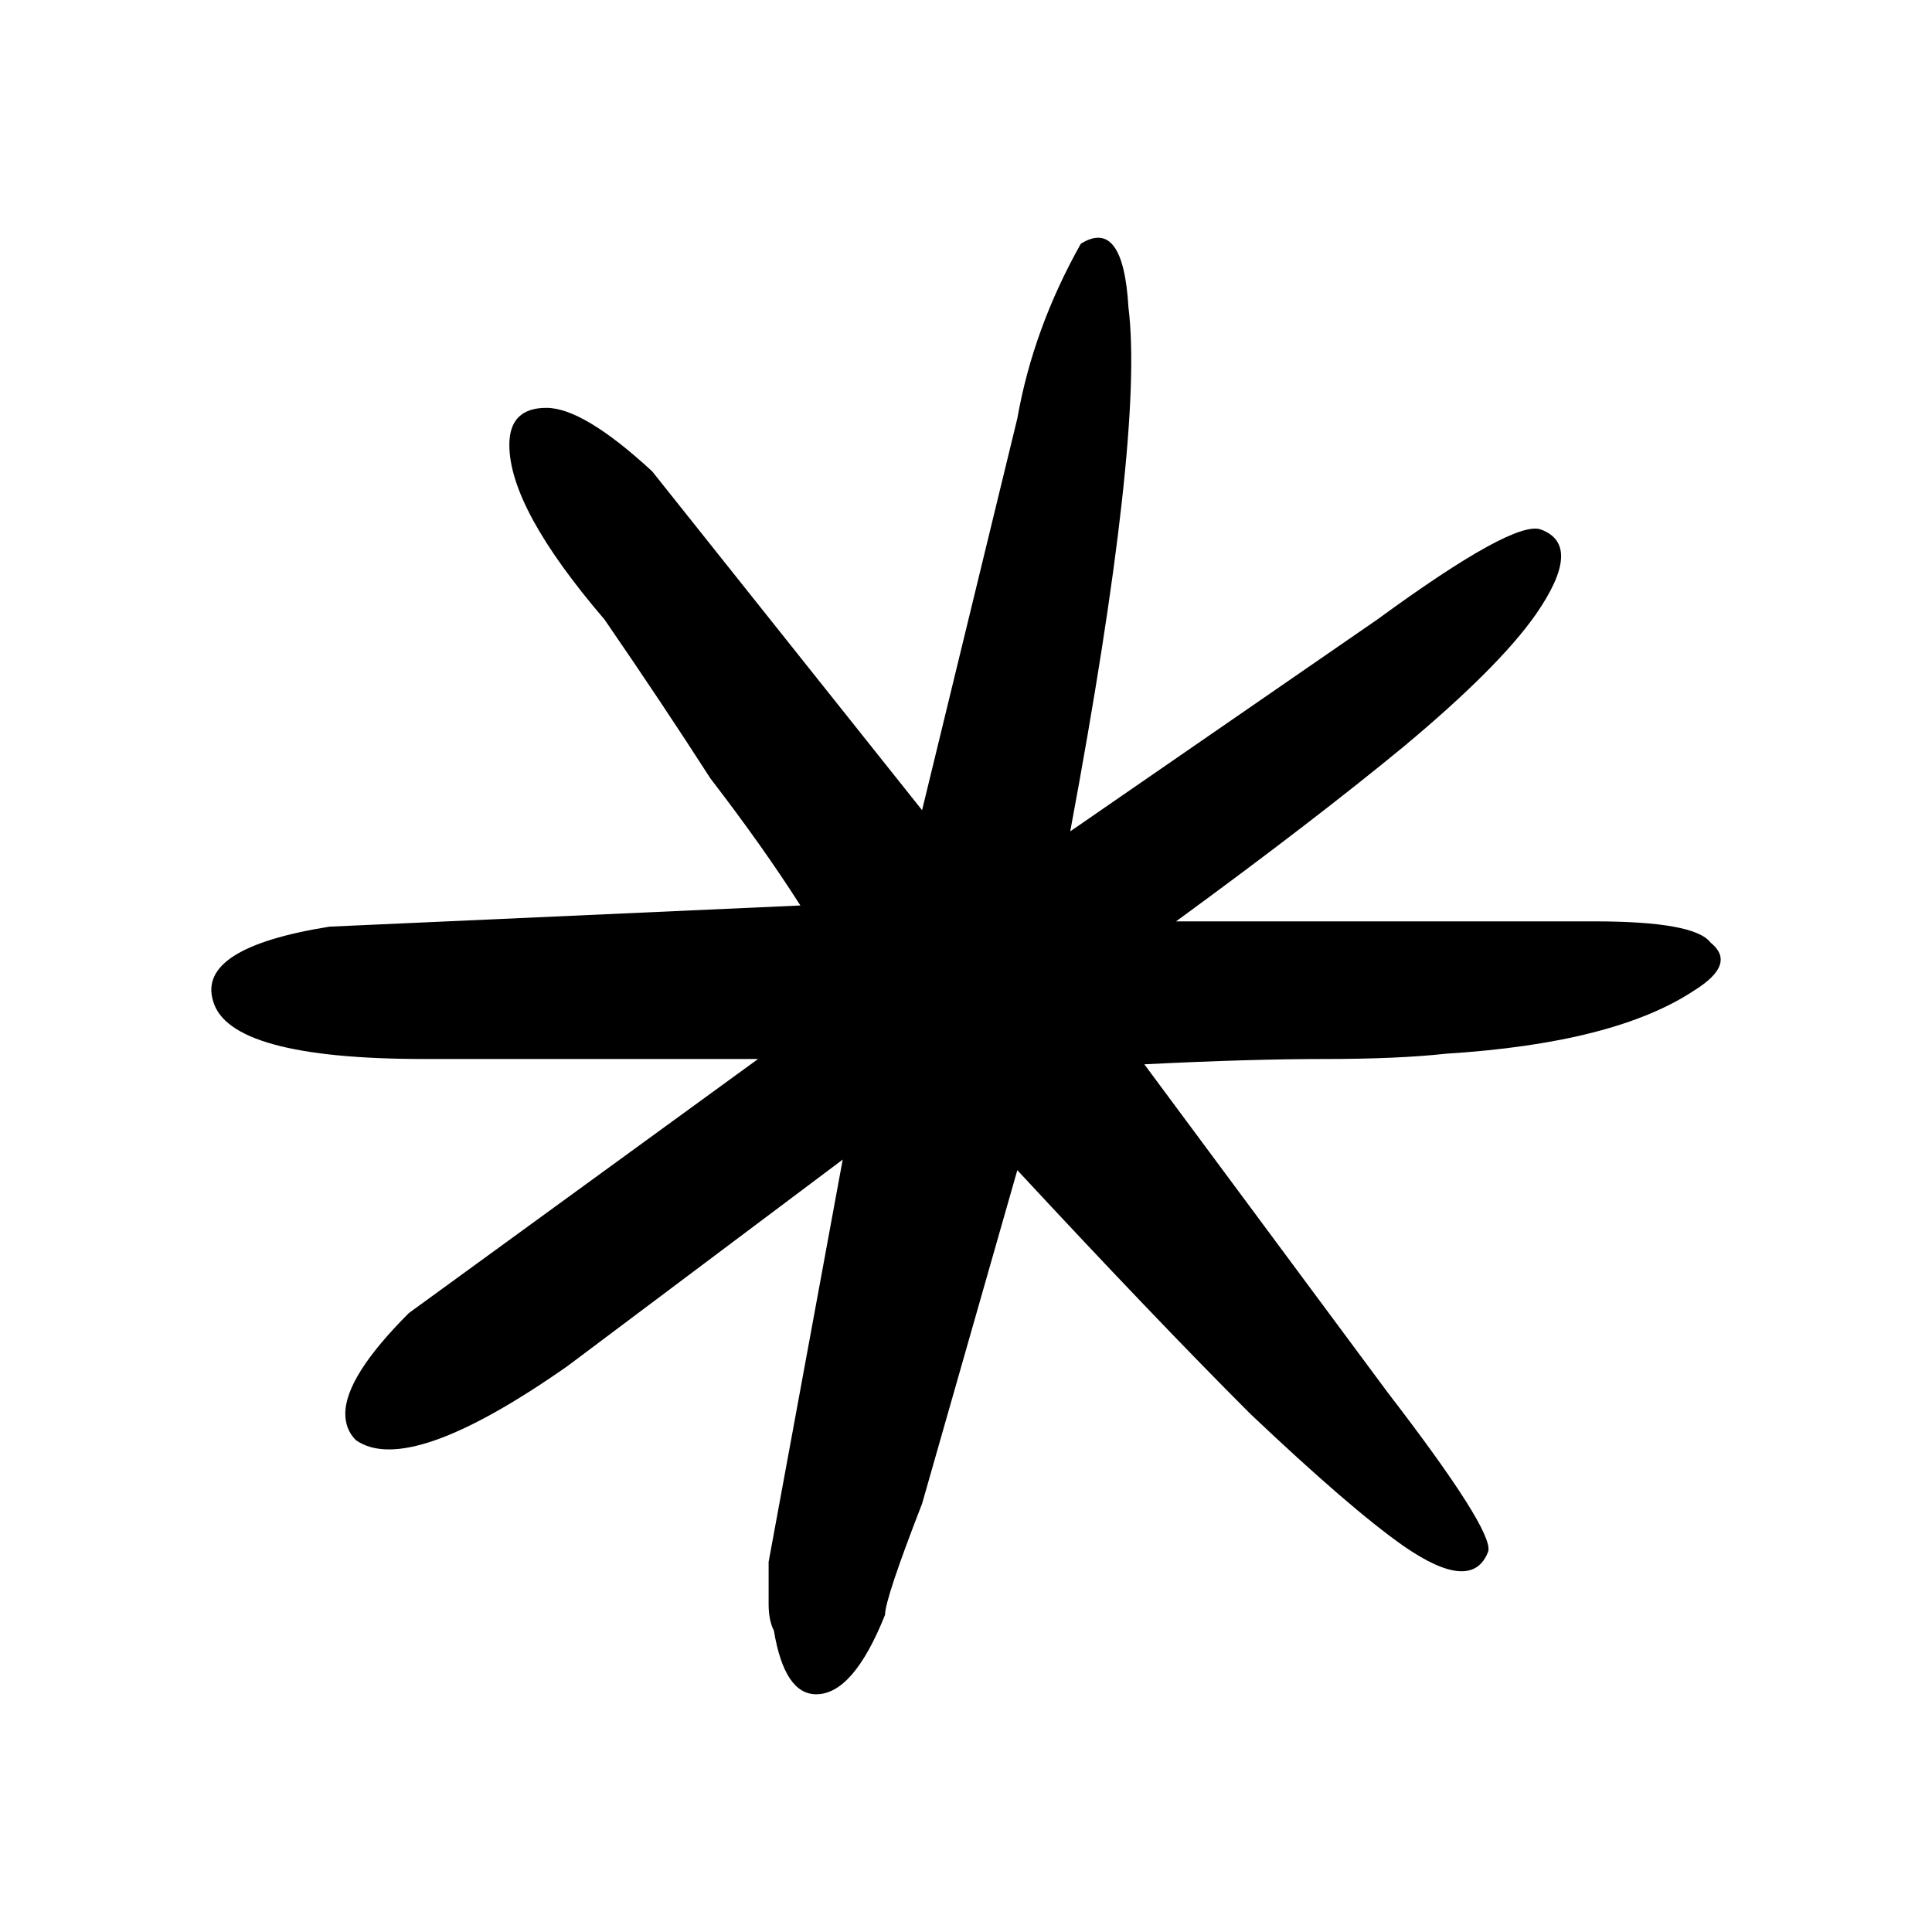 <svg viewBox="0 0 512 512" fill="none" xmlns="http://www.w3.org/2000/svg">
<path d="M216.314 449C210.704 449 206.965 443.388 205.095 432.165C204.16 430.294 203.693 427.956 203.693 425.15C203.693 421.409 203.693 417.668 203.693 413.926L223.325 307.303L150.405 362.018C122.359 381.659 103.662 388.206 94.313 381.659C92.443 379.788 91.508 377.45 91.508 374.644C91.508 368.097 97.118 359.212 108.336 347.988L200.888 280.647H112.543C77.953 280.647 59.255 275.503 56.451 265.215C53.646 255.862 63.93 249.315 87.302 245.574L212.107 239.962C205.563 229.674 197.616 218.45 188.267 206.291C179.854 193.197 170.505 179.168 160.221 164.203C143.394 144.562 134.98 129.13 134.98 117.906C134.98 111.359 138.252 108.085 144.796 108.085C151.34 108.085 160.689 113.697 172.842 124.921L244.36 214.709L269.601 110.891C272.406 94.991 278.015 79.559 286.429 64.594C293.908 59.918 298.115 65.529 299.05 81.43C301.854 103.877 296.712 150.174 283.624 220.321L364.958 164.203C389.265 146.432 403.755 138.482 408.429 140.353C415.908 143.159 415.441 150.641 407.027 162.8C400.483 172.153 388.797 183.844 371.97 197.874C356.077 210.968 335.977 226.4 311.67 244.171H422.453C440.215 244.171 450.499 246.041 453.303 249.782C457.978 253.524 456.575 257.732 449.096 262.409C435.073 271.762 413.104 277.374 383.188 279.244C374.774 280.179 364.023 280.647 350.935 280.647C337.847 280.647 321.954 281.115 303.257 282.05L367.763 369.032C386.46 393.35 395.341 407.379 394.406 411.121C391.602 418.603 384.123 418.135 371.97 409.718C362.621 403.171 349.065 391.479 331.303 374.644C314.475 357.809 293.908 336.297 269.601 310.109L244.36 398.494C237.816 415.329 234.544 425.15 234.544 427.956C228.934 441.985 222.858 449 216.314 449Z" fill="currentColor"/>
</svg>
